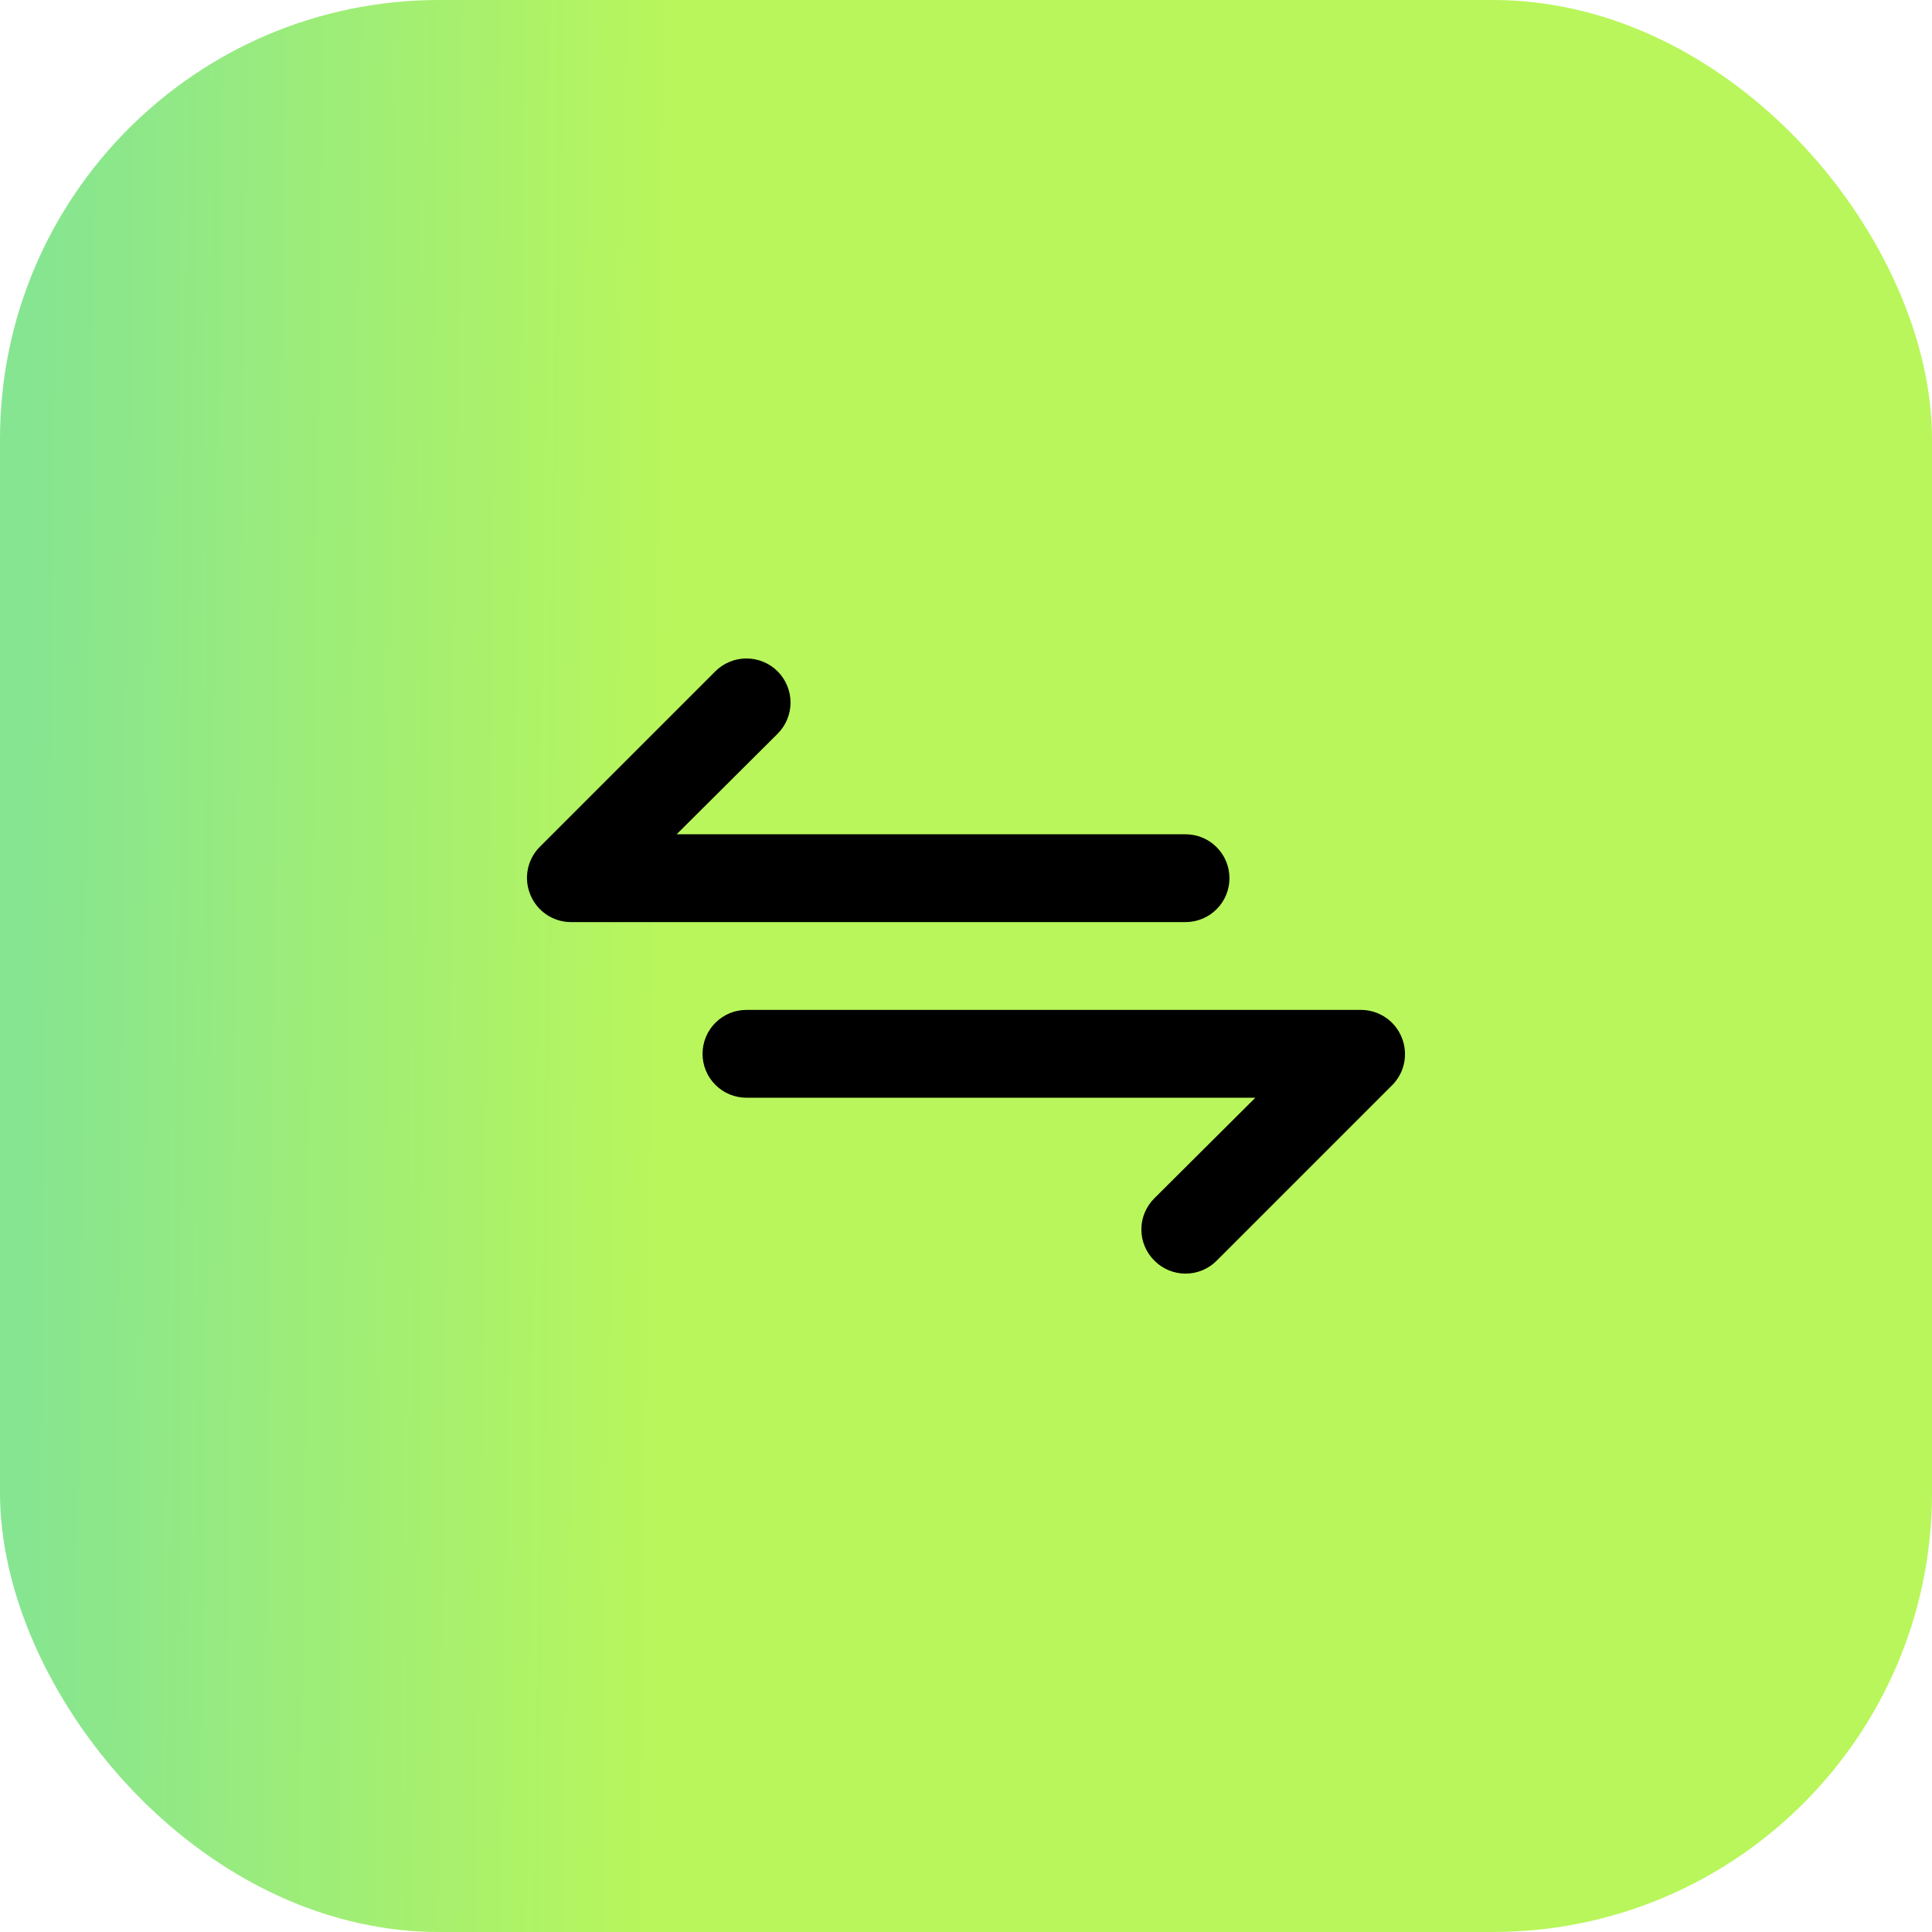 <svg width="44" height="44" viewBox="0 0 44 44" fill="none" xmlns="http://www.w3.org/2000/svg">
<rect width="44" height="44" rx="10" fill="url(#paint0_linear_1_397)"/>
<g clip-path="url(#clip0_1_397)">
<path d="M28 20C28 19.735 27.895 19.48 27.707 19.293C27.52 19.105 27.265 19 27 19H15.41L17.71 16.71C17.898 16.522 18.004 16.266 18.004 16C18.004 15.734 17.898 15.478 17.71 15.29C17.522 15.102 17.266 14.996 17 14.996C16.734 14.996 16.478 15.102 16.29 15.29L12.29 19.29C12.151 19.431 12.057 19.609 12.02 19.803C11.982 19.997 12.003 20.198 12.08 20.38C12.155 20.563 12.282 20.719 12.446 20.829C12.61 20.94 12.803 20.999 13 21H27C27.265 21 27.52 20.895 27.707 20.707C27.895 20.52 28 20.265 28 20ZM31.92 23.62C31.845 23.437 31.718 23.281 31.554 23.171C31.39 23.06 31.197 23.001 31 23H17C16.735 23 16.48 23.105 16.293 23.293C16.105 23.48 16 23.735 16 24C16 24.265 16.105 24.52 16.293 24.707C16.48 24.895 16.735 25 17 25H28.59L26.29 27.29C26.196 27.383 26.122 27.494 26.071 27.615C26.02 27.737 25.994 27.868 25.994 28C25.994 28.132 26.02 28.263 26.071 28.385C26.122 28.506 26.196 28.617 26.29 28.71C26.383 28.804 26.494 28.878 26.615 28.929C26.737 28.98 26.868 29.006 27 29.006C27.132 29.006 27.263 28.98 27.385 28.929C27.506 28.878 27.617 28.804 27.71 28.71L31.71 24.71C31.849 24.569 31.943 24.391 31.98 24.197C32.017 24.003 31.997 23.802 31.92 23.62Z" fill="black"/>
</g>
<defs>
<linearGradient id="paint0_linear_1_397" x1="0.858" y1="5.914" x2="15.482" y2="6.1" gradientUnits="userSpaceOnUse">
<stop stop-color="#86E591"/>
<stop offset="1" stop-color="#B9F65B"/>
</linearGradient>
<clipPath id="clip0_1_397">
<rect width="24" height="24" fill="white" transform="translate(10 10)"/>
</clipPath>
</defs>
</svg>
